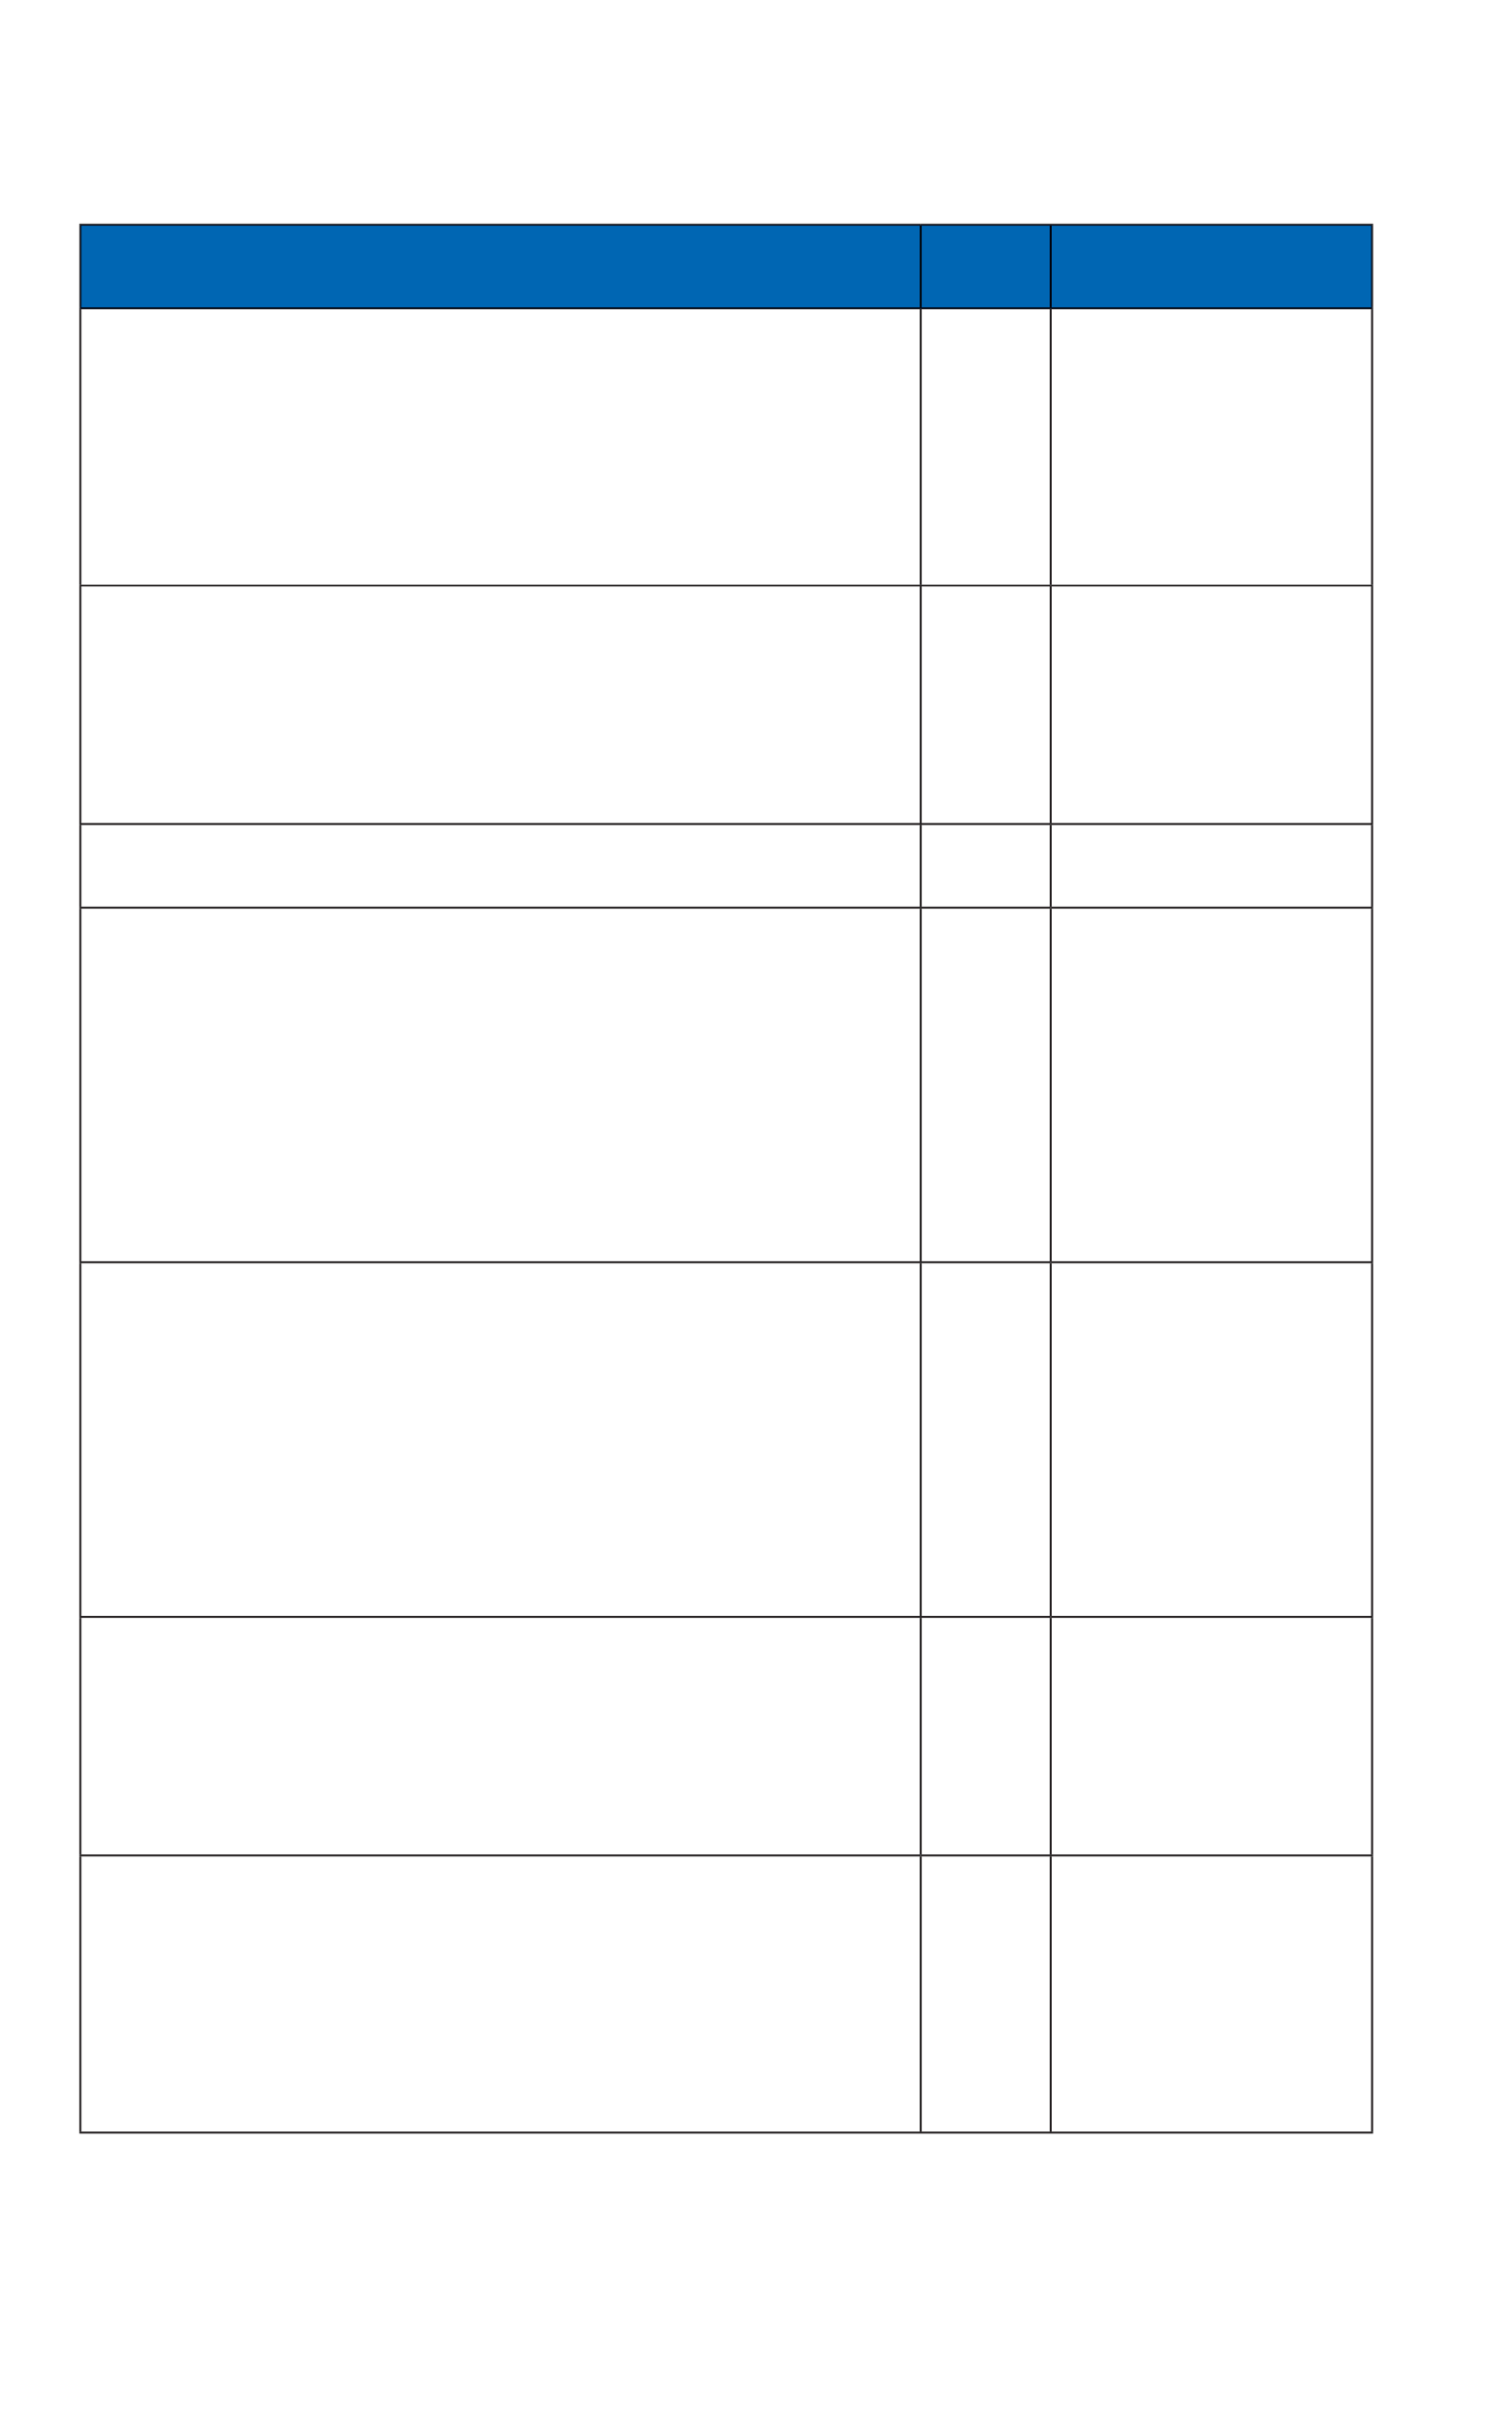 <?xml version="1.0" encoding="UTF-8" standalone="no"?>
<!DOCTYPE svg PUBLIC "-//W3C//DTD SVG 1.1//EN"
"http://www.w3.org/Graphics/SVG/1.1/DTD/svg11.dtd">
<svg viewBox="0 0 541 866" version="1.1" xmlns="http://www.w3.org/2000/svg" xmlns:xlink="http://www.w3.org/1999/xlink">
<defs>
<style type="text/css"><![CDATA[
.g0_242{
fill: #0066B3;
}
.g1_242{
fill: #00000C;
}
.g2_242{
fill: #231F20;
}
]]></style>
</defs>
<path d="M28.7,80.4H329.5v29.9H28.7V80.4m300.8,0H376v29.9H329.5V80.4m46.5,0H490.9v29.9H376V80.4Z" class="g0_242"/>
<path d="M329.8,109.9h-.3V80.7h.3v29.2m-.3,0h-.4V80.7h.4v29.2Z" class="g1_242"/>
<path d="M28.4,80.7V80H329.5v.7v-.3H28.7v.3h-.3Z" class="g2_242"/>
<path d="M329.1,80.7H28.7v-.3H329.5v.3h-.4m.4,0v-.3v.3Z" class="g1_242"/>
<path d="M329.5,80.7v0h-.4h.4Z" class="g1_242"/>
<path d="M28.7,109.9h-.3V80.7h.3v29.2Z" class="g2_242"/>
<path d="M28.7,109.9h.4V80.7h-.4v29.2Z" class="g1_242"/>
<path d="M28.7,80.7h-.3h.3Z" class="g2_242"/>
<path d="M28.7,80.7h.4h-.4Z" class="g1_242"/>
<path d="M491.3,80.7h-.4v-.3H376v.3v-.3H329.5V80H491.3v.7Z" class="g2_242"/>
<path d="M375.6,80.7H329.5v-.3H376v.3h-.4m.7,0H376v-.3H490.9v.3H376.3Z" class="g1_242"/>
<path d="M329.5,80.7h.3h-.3Z" class="g1_242"/>
<path d="M376.3,109.9H376V80.7h.3v29.2m-.3,0h-.4V80.7h.4v29.2Z" class="g1_242"/>
<path d="M376,80.7v0h.3h-.7h.4Z" class="g1_242"/>
<path d="M491.3,109.9h-.4V80.7h.4v29.2Z" class="g2_242"/>
<path d="M490.9,109.9h-.3V80.7h.3v29.2Z" class="g1_242"/>
<path d="M490.9,80.7v0h.4h-.4Z" class="g2_242"/>
<path d="M490.6,80.7h.3h-.3Z" class="g1_242"/>
<path d="M29.1,209.1h-.7V110.6h.7v98.5Z" class="g2_242"/>
<path d="M28.4,294.3h.7V209.7h-.7v84.6Z" class="g2_242"/>
<path d="M29.1,324.2h-.7V295h.7v29.2Z" class="g2_242"/>
<path d="M28.4,451h.7V324.9h-.7V451Z" class="g2_242"/>
<path d="M29.1,577.8h-.7V451.7h.7V577.8Z" class="g2_242"/>
<path d="M28.4,663.1h.7V578.5h-.7v84.6Z" class="g2_242"/>
<path d="M329.1,663.8H28.4v-.7H329.5v.7h-.4Z" class="g2_242"/>
<path d="M29.1,762.2h-.7V663.8h.7v98.4Z" class="g2_242"/>
<path d="M29.1,663.8h-.7h.7Z" class="g2_242"/>
<path d="M491.3,663.8H329.5v-.7H491.3v.7Z" class="g2_242"/>
<path d="M491.3,110.6v0H28.4v-.7h.3v.4H329.5v-.4v.4H376v-.4v.4H490.9v-.4h.4v.7Z" class="g2_242"/>
<path d="M490.9,110.3H376v-.4H490.9v.4m-114.9,0H329.5v-.4H376v.4m-46.5,0H28.7v-.4H329.5v.4Z" class="g1_242"/>
<path d="M29.1,110.6h-.7h.7Z" class="g2_242"/>
<path d="M329.8,209.1h-.7V110.6h.7v98.5Z" class="g2_242"/>
<path d="M329.8,110.6h-.7h.7Z" class="g2_242"/>
<path d="M376,209.1v0h-.4V110.6h.7v98.5H376Z" class="g2_242"/>
<path d="M376.3,110.6h-.7h.7Z" class="g2_242"/>
<path d="M491.3,209.1h-.7V110.6h.7v98.5Z" class="g2_242"/>
<path d="M491.3,110.6h-.7h.7Z" class="g2_242"/>
<path d="M329.5,209.7H28.4v-.6H376v.6H329.5Z" class="g2_242"/>
<path d="M29.1,209.1h-.7h.7Z" class="g2_242"/>
<path d="M329.8,209.1h-.7h.7Z" class="g2_242"/>
<path d="M376,209.1h-.4h.4Z" class="g2_242"/>
<path d="M329.1,294.3h.7V209.7h-.7v84.6Z" class="g2_242"/>
<path d="M491.3,209.7H376v-.6H491.3v.6Z" class="g2_242"/>
<path d="M376,209.1h.3H376Z" class="g2_242"/>
<path d="M491.3,209.1h-.7h.7Z" class="g2_242"/>
<path d="M375.6,294.3h.7V209.7h-.7v84.6Z" class="g2_242"/>
<path d="M490.6,294.3h.7V209.7h-.7v84.6Z" class="g2_242"/>
<path d="M375.6,295H28.4v-.7H376v.7h-.4Z" class="g2_242"/>
<path d="M29.1,295h-.7h.7Z" class="g2_242"/>
<path d="M329.8,324.2h-.7V295h.7v29.2Z" class="g2_242"/>
<path d="M329.8,295h-.7h.7Z" class="g2_242"/>
<path d="M491.3,295H376v-.7H491.3v.7Z" class="g2_242"/>
<path d="M376,324.2v0h-.4V295h.7v29.2H376Z" class="g2_242"/>
<path d="M375.6,295h.7h-.7Z" class="g2_242"/>
<path d="M491.3,324.2h-.7V295h.7v29.2Z" class="g2_242"/>
<path d="M491.3,295h-.7h.7Z" class="g2_242"/>
<path d="M376,324.9H28.4v-.7H376v.7Z" class="g2_242"/>
<path d="M29.1,324.2h-.7h.7Z" class="g2_242"/>
<path d="M329.8,324.2h-.7h.7Z" class="g2_242"/>
<path d="M376,324.2h-.4h.4Z" class="g2_242"/>
<path d="M329.1,451h.7V324.9h-.7V451Z" class="g2_242"/>
<path d="M491.3,324.9H376v-.7H491.3v.7Z" class="g2_242"/>
<path d="M376,324.2h.3H376Z" class="g2_242"/>
<path d="M491.3,324.2h-.7h.7Z" class="g2_242"/>
<path d="M375.6,451h.7V324.9h-.7V451Z" class="g2_242"/>
<path d="M490.6,451h.7V324.9h-.7V451Z" class="g2_242"/>
<path d="M375.6,451.7H28.4V451H376v.7h-.4Z" class="g2_242"/>
<path d="M29.1,451.7h-.7h.7Z" class="g2_242"/>
<path d="M329.8,577.8h-.7V451.7h.7V577.8Z" class="g2_242"/>
<path d="M329.8,451.7h-.7h.7Z" class="g2_242"/>
<path d="M491.3,451.7H376V451H491.3v.7Z" class="g2_242"/>
<path d="M376,577.8v0h-.4V451.7h.7V577.8H376Z" class="g2_242"/>
<path d="M375.6,451.7h.7h-.7Z" class="g2_242"/>
<path d="M491.3,577.8h-.7V451.7h.7V577.8Z" class="g2_242"/>
<path d="M491.3,451.7h-.7h.7Z" class="g2_242"/>
<path d="M376,578.5H28.4v-.7H376v.7Z" class="g2_242"/>
<path d="M29.1,577.8h-.7h.7Z" class="g2_242"/>
<path d="M329.8,577.8h-.7h.7Z" class="g2_242"/>
<path d="M376,577.8h-.4h.4Z" class="g2_242"/>
<path d="M329.1,663.1h.7V578.5h-.7v84.6Z" class="g2_242"/>
<path d="M491.3,578.5H376v-.7H491.3v.7Z" class="g2_242"/>
<path d="M376,577.8h.3H376Z" class="g2_242"/>
<path d="M491.3,577.8h-.7h.7Z" class="g2_242"/>
<path d="M375.6,663.1h.7V578.5h-.7v84.6Z" class="g2_242"/>
<path d="M490.6,663.1h.7V578.5h-.7v84.6Z" class="g2_242"/>
<path d="M329.8,762.2h-.7V663.8h.7v98.4Z" class="g2_242"/>
<path d="M329.1,663.8h.7h-.7Z" class="g2_242"/>
<path d="M376.3,762.2h-.7V663.8h.7v98.4Z" class="g2_242"/>
<path d="M376.3,663.8h-.7h.7Z" class="g2_242"/>
<path d="M491.3,762.2h-.7V663.8h.7v98.4Z" class="g2_242"/>
<path d="M491.3,663.8h-.7h.7Z" class="g2_242"/>
<path d="M491.3,762.9H28.4v-.7H491.3v.7Z" class="g2_242"/>
<path d="M29.1,762.2h-.7h.7Z" class="g2_242"/>
<path d="M329.8,762.2h-.7h.7Z" class="g2_242"/>
<path d="M376.3,762.2h-.7h.7Z" class="g2_242"/>
<path d="M491.3,762.2h-.7h.7Z" class="g2_242"/>
</svg>